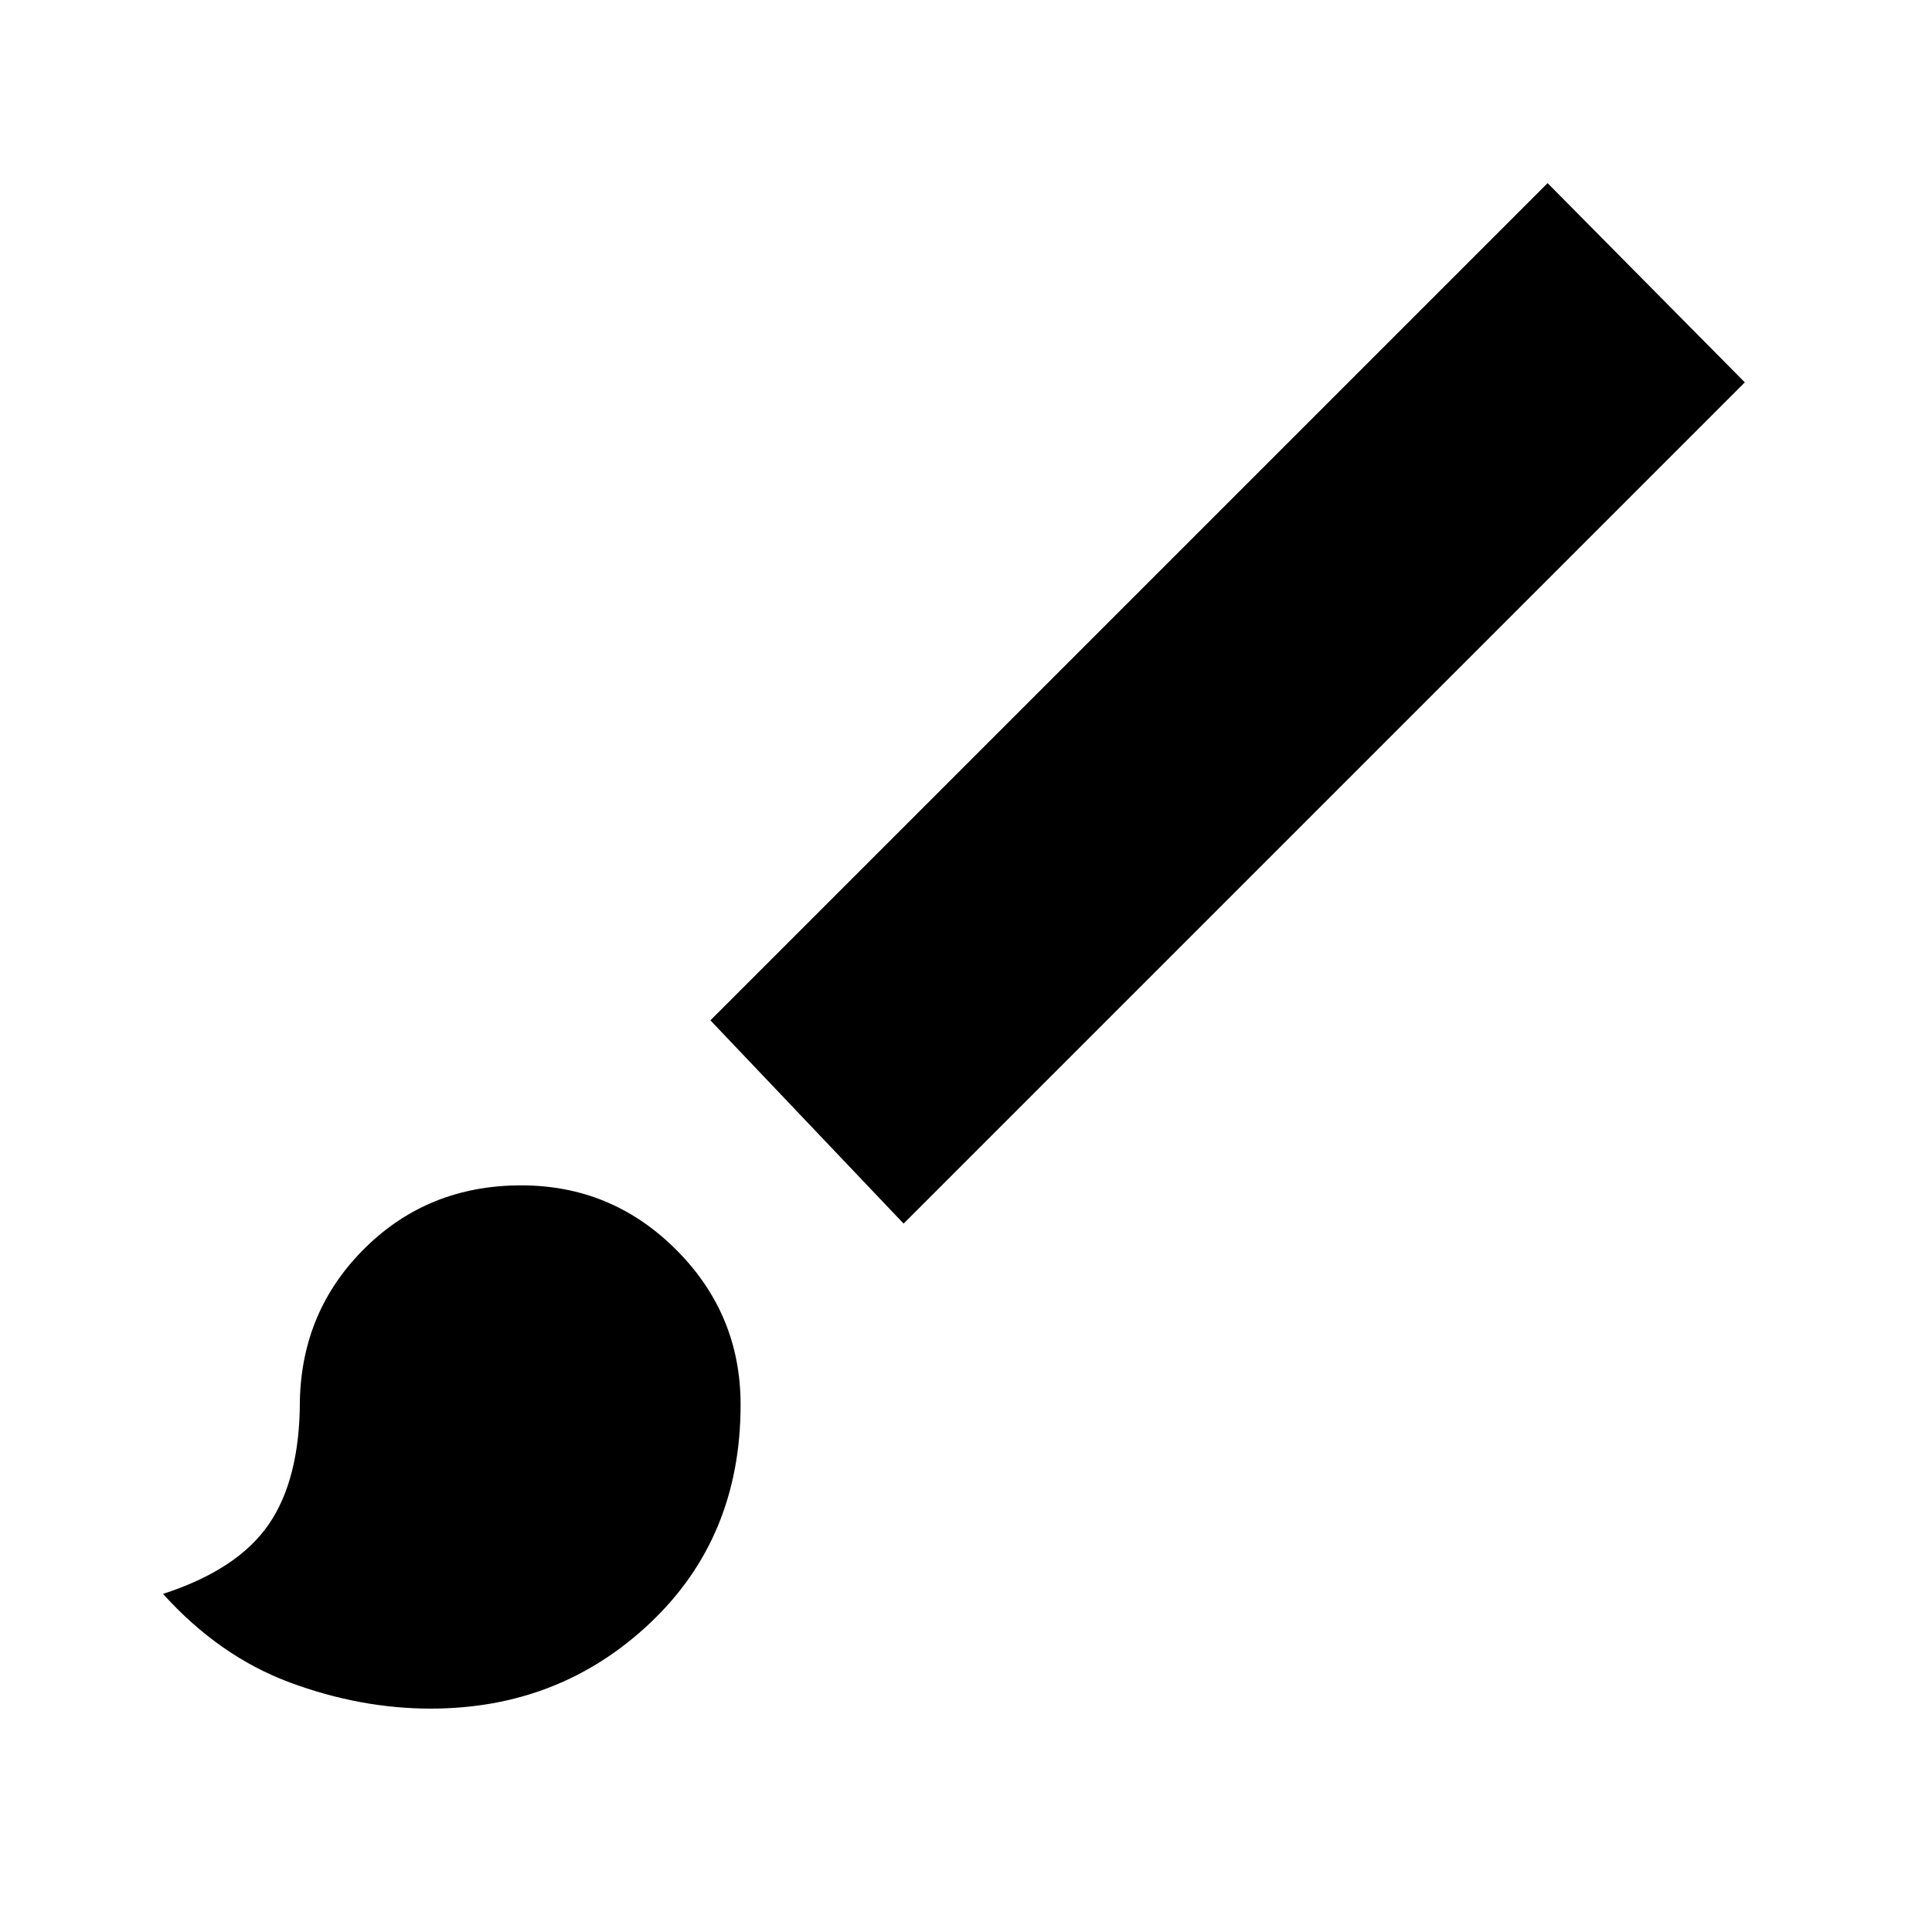 <svg xmlns="http://www.w3.org/2000/svg" width="48" height="48" viewBox="0 0 48 48"><path d="M10.7 42.45q-1.75 0-3.5-.65t-3.15-2.2q1.85-.6 2.625-1.725.775-1.125.775-3.075.05-2.25 1.625-3.8 1.575-1.55 3.875-1.55 2.25 0 3.85 1.6t1.6 3.85q0 3.3-2.25 5.425T10.7 42.45ZM22.45 30.4l-4.8-5.05 20.8-20.8 4.9 4.95Z"/></svg>